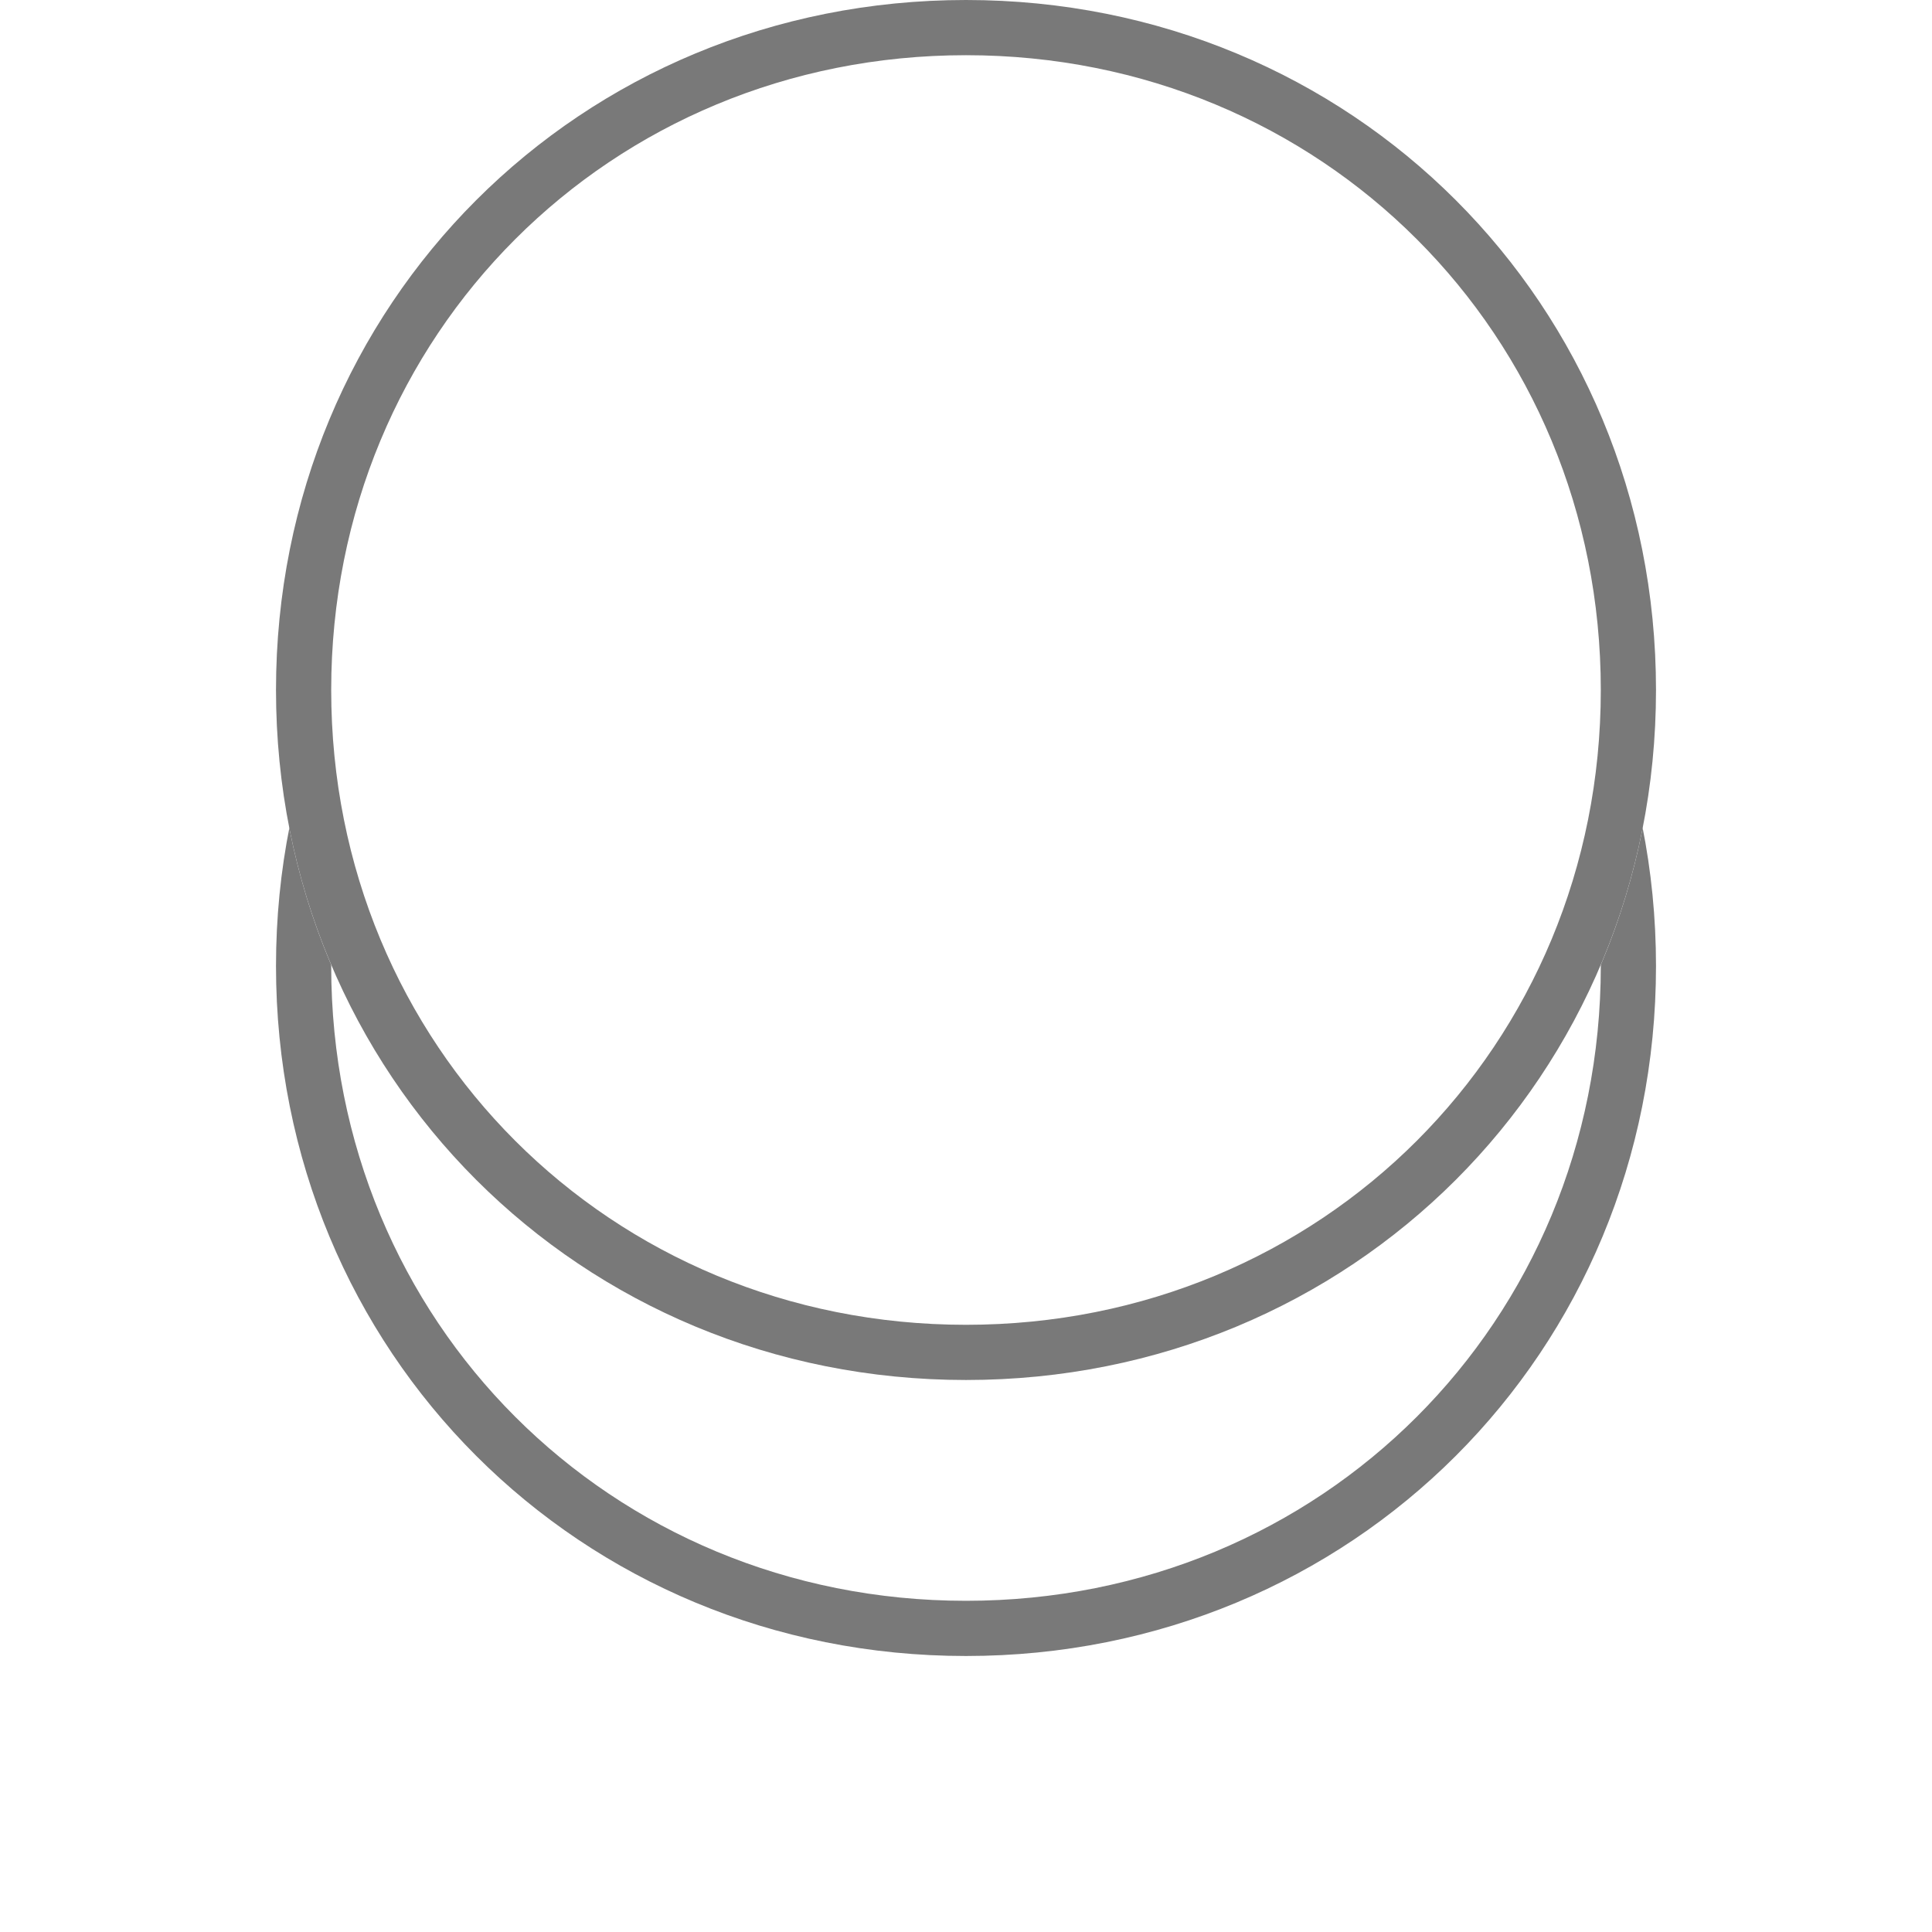 ﻿<?xml version="1.0" encoding="utf-8"?>
<svg version="1.1" xmlns:xlink="http://www.w3.org/1999/xlink" width="35px" height="35px" xmlns="http://www.w3.org/2000/svg">
  <defs>
    <filter x="1523px" y="148px" width="35px" height="35px" filterUnits="userSpaceOnUse" id="filter396">
      <feOffset dx="0" dy="5" in="SourceAlpha" result="shadowOffsetInner" />
      <feGaussianBlur stdDeviation="2.5" in="shadowOffsetInner" result="shadowGaussian" />
      <feComposite in2="shadowGaussian" operator="atop" in="SourceAlpha" result="shadowComposite" />
      <feColorMatrix type="matrix" values="0 0 0 0 0  0 0 0 0 0  0 0 0 0 0  0 0 0 0.349 0  " in="shadowComposite" />
    </filter>
    <g id="widget397">
      <path d="M 1540.5 148  C 1547.5 148  1553 153.5  1553 160.5  C 1553 167.5  1547.5 173  1540.5 173  C 1533.5 173  1528 167.5  1528 160.5  C 1528 153.5  1533.5 148  1540.5 148  Z " fill-rule="nonzero" fill="#ffffff" stroke="none" />
      <path d="M 1540.5 148.5  C 1547.22 148.5  1552.5 153.78  1552.5 160.5  C 1552.5 167.22  1547.22 172.5  1540.5 172.5  C 1533.78 172.5  1528.5 167.22  1528.5 160.5  C 1528.5 153.78  1533.78 148.5  1540.5 148.5  Z " stroke-width="1" stroke="#797979" fill="none" />
    </g>
  </defs>
  <g transform="matrix(1 0 0 1 -1523 -148 )">
    <use xlink:href="#widget397" filter="url(#filter396)" />
    <use xlink:href="#widget397" />
  </g>
</svg>